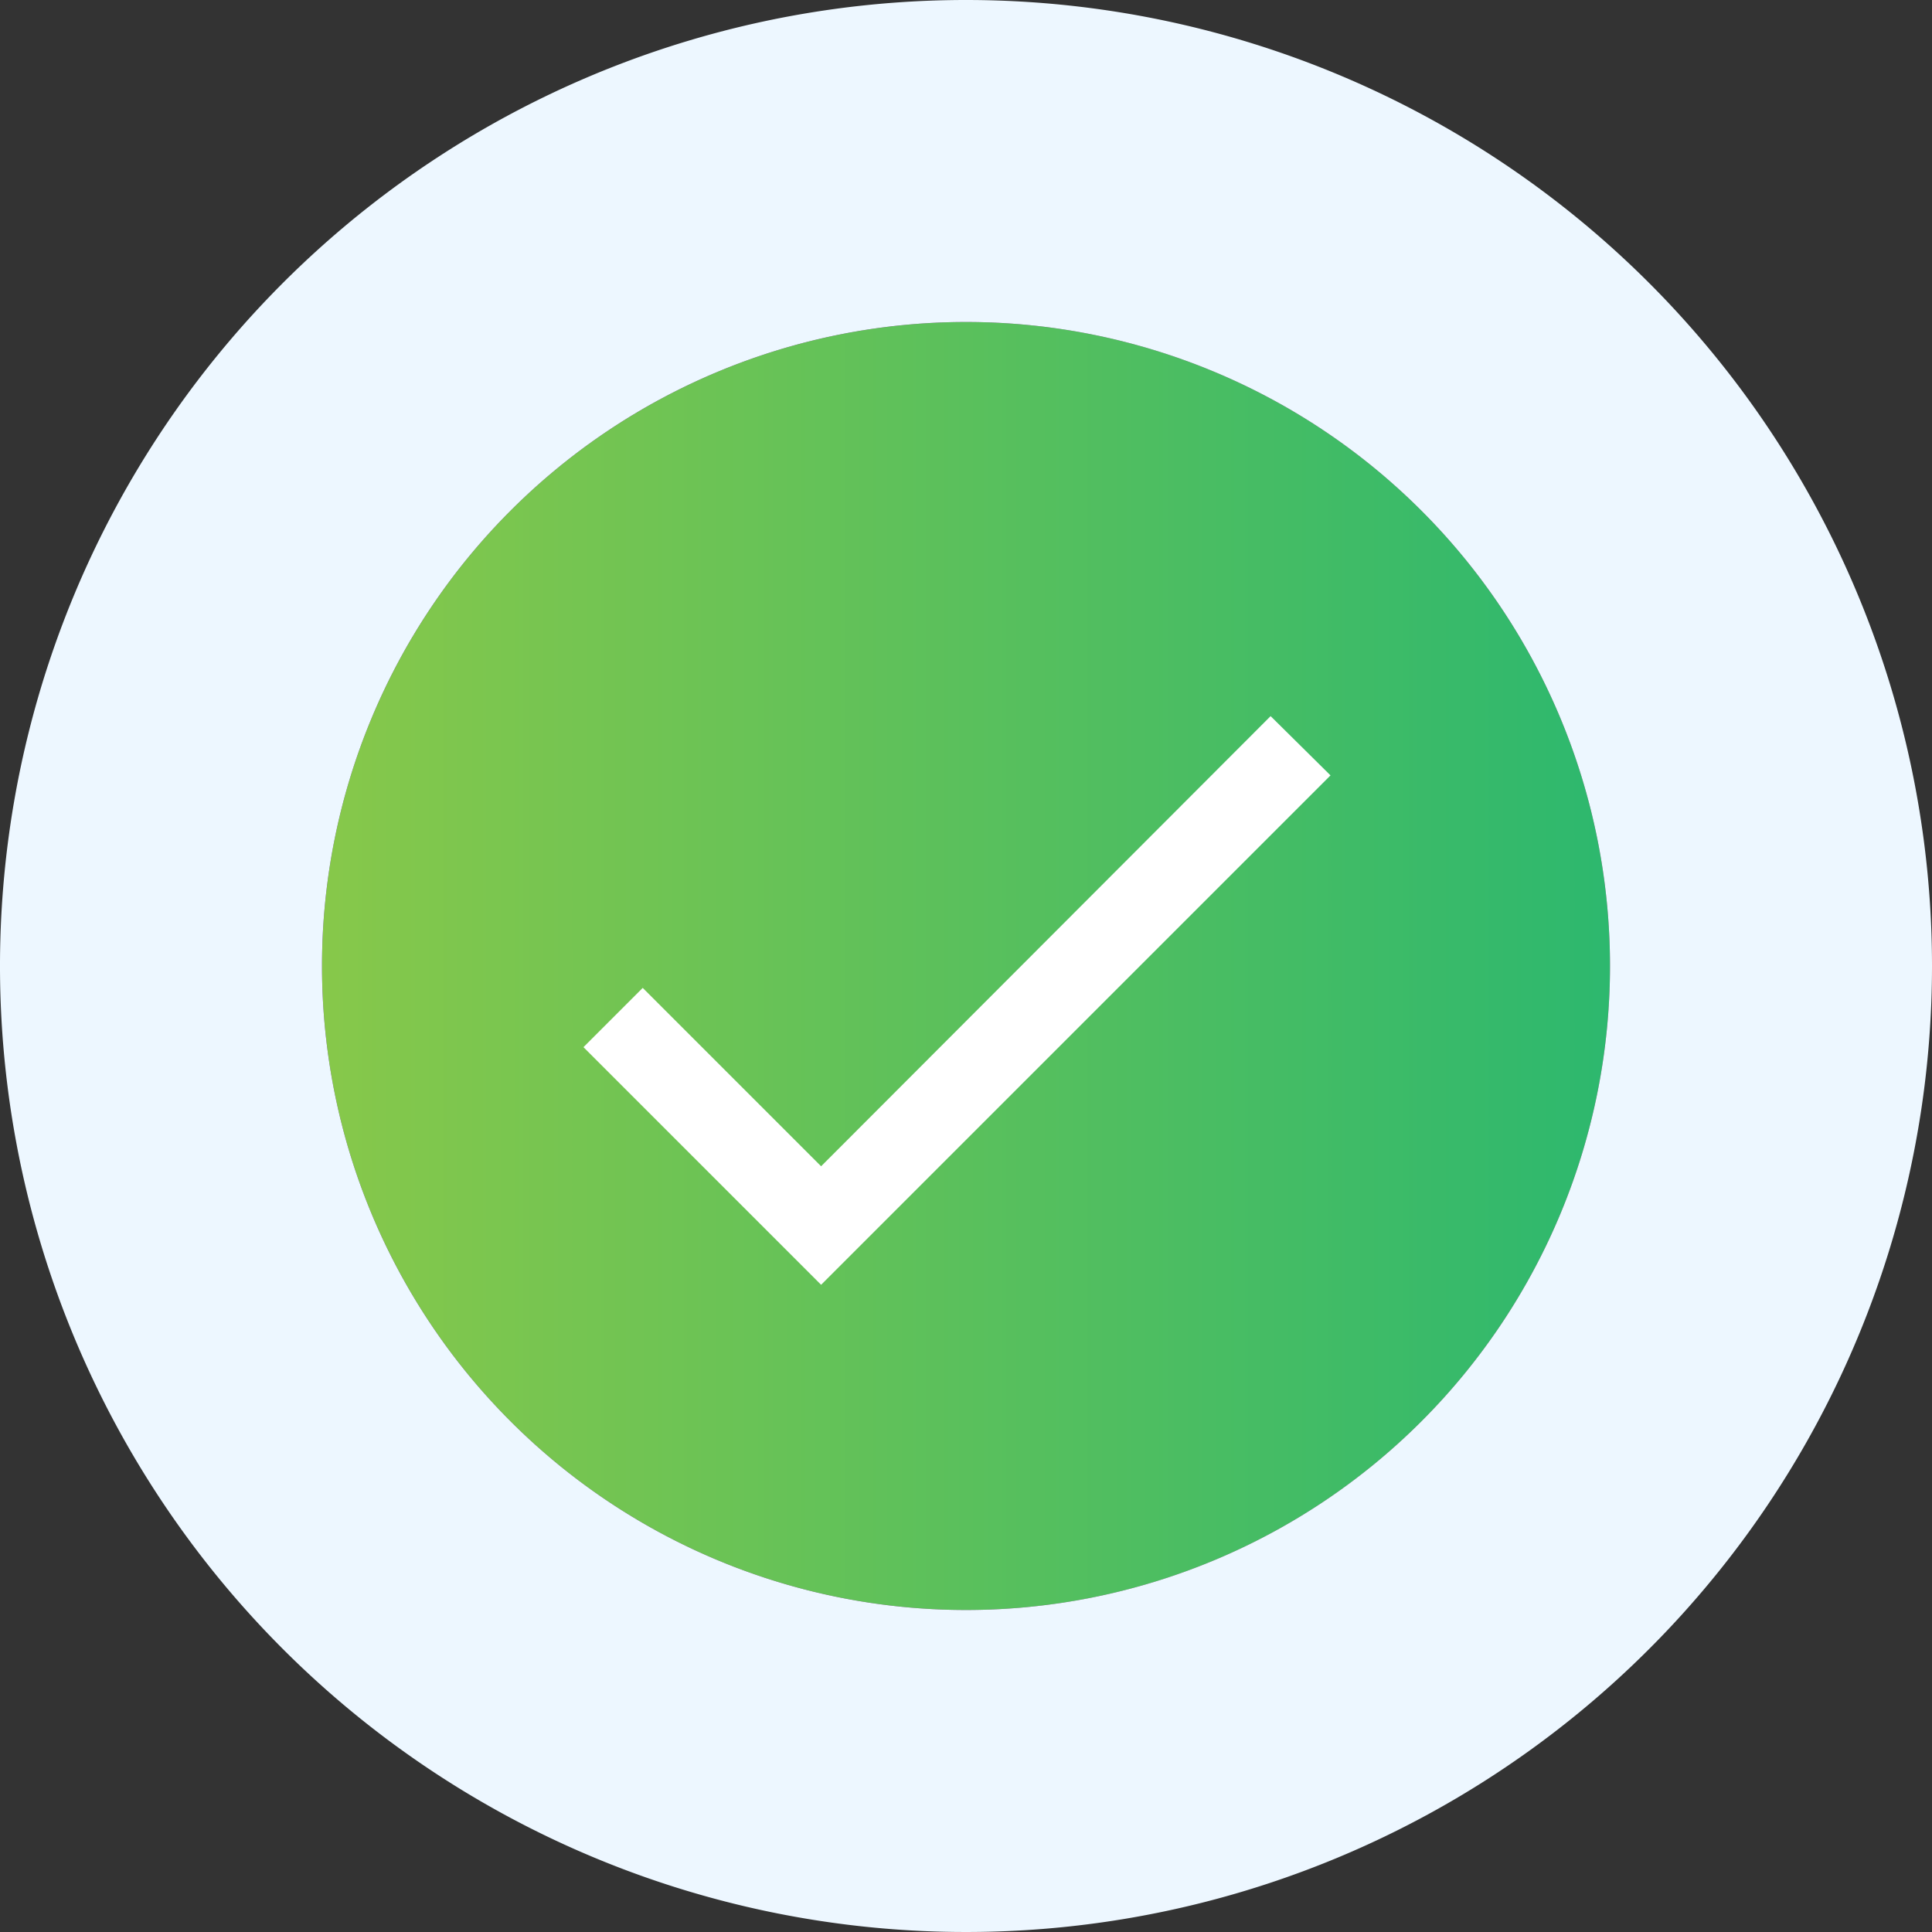<svg xmlns="http://www.w3.org/2000/svg" viewBox="0 0 30 30"><rect x="0" y="0" width="30" height="30" fill="#333333" stroke="none"/><defs><style>.cls-1{fill:url(#linear-gradient)}.cls-2{fill:#edf7ff}.cls-3{fill:#fff}</style><linearGradient id="linear-gradient" x1="5" y1="15" x2="25" y2="15" gradientUnits="userSpaceOnUse"><stop offset="0" stop-color="#87c84a"/><stop offset="1" stop-color="#2db86e"/></linearGradient></defs><title>7x11Asset 16</title><g id="Layer_2" data-name="Layer 2"><g id="StyleGuide"><g id="Check"><circle class="cls-1" cx="15" cy="15" r="10"/><path class="cls-2" d="M15 5A10 10 0 1 1 5 15 10 10 0 0 1 15 5m0-5a15 15 0 1 0 15 15A15 15 0 0 0 15 0z"/><path class="cls-3" d="M12.75 18.11l-2.77-2.77-.92.92 3.69 3.69 7.91-7.91-.93-.92-6.98 6.99z"/></g></g></g></svg>